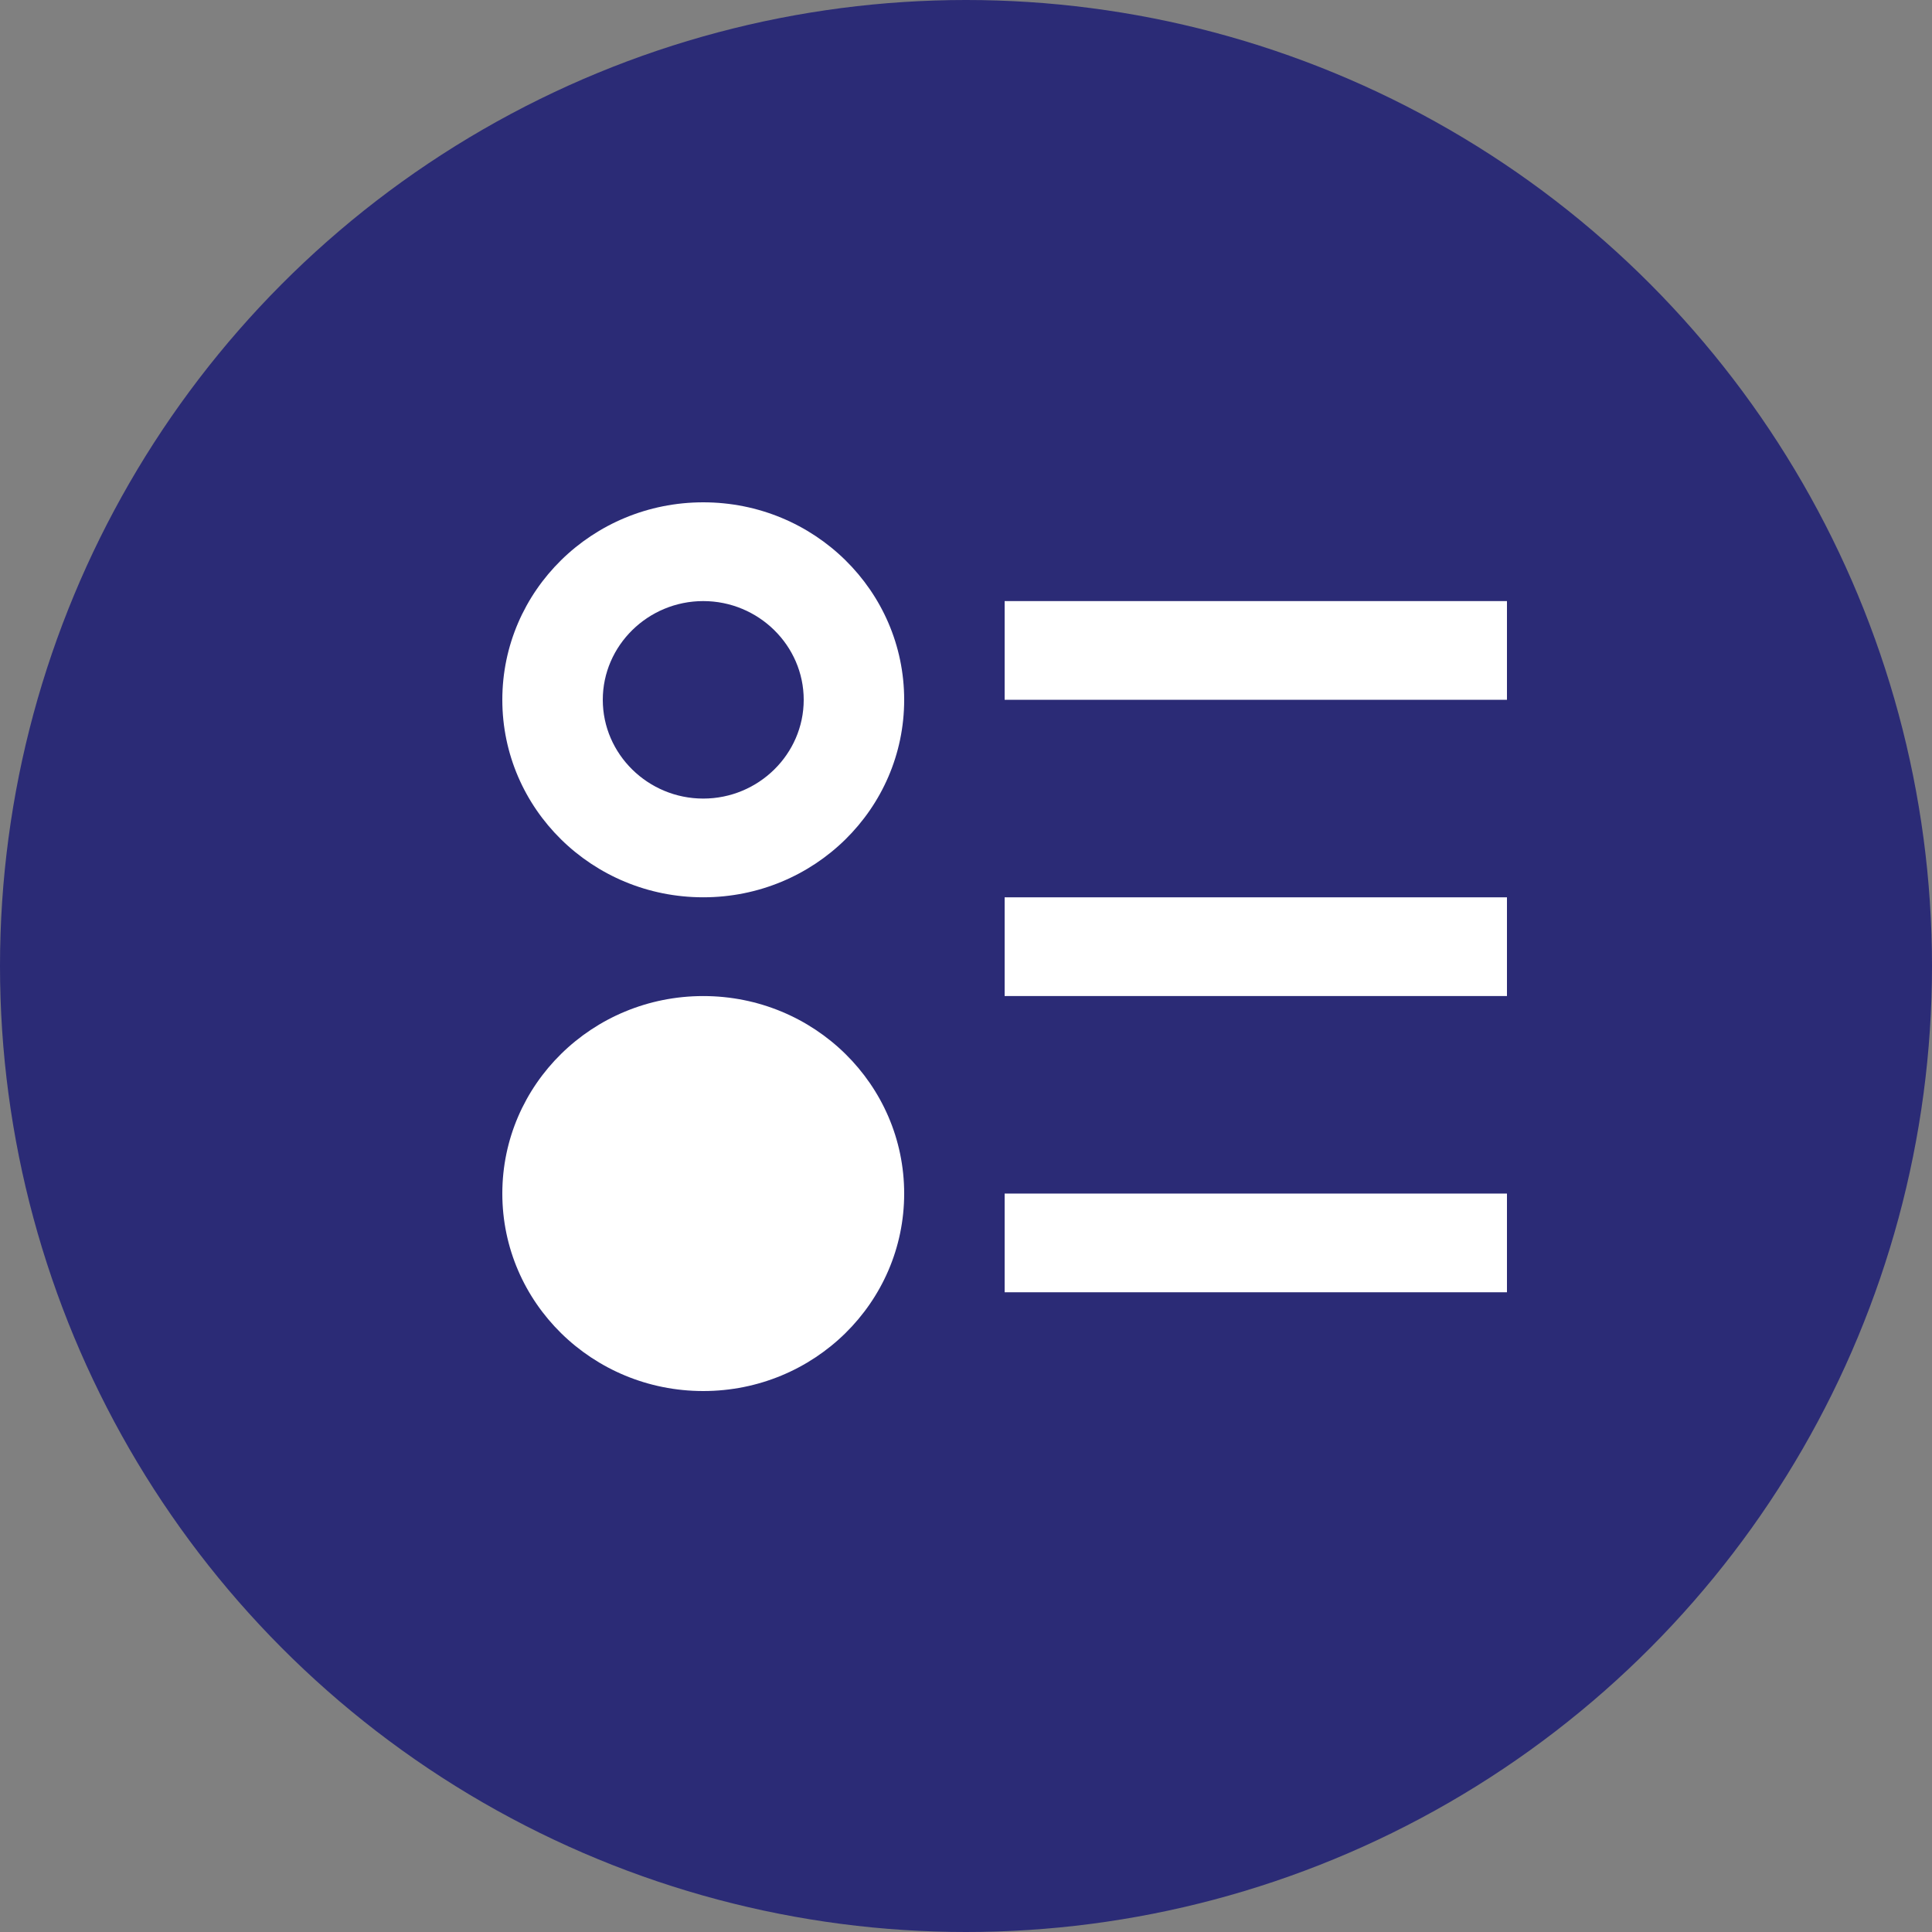 <svg width="50" height="50" viewBox="0 0 50 50" fill="none" xmlns="http://www.w3.org/2000/svg">
<rect x="0" y="0" width="50" height="50" fill="#808080" stroke="none"/>
<circle cx="25" cy="25" r="25" fill="#2B2B76"/>
<path d="M18.2 13C15.327 13 13 15.287 13 18.111C13 20.935 15.327 23.222 18.2 23.222C21.073 23.222 23.4 20.935 23.4 18.111C23.4 15.287 21.073 13 18.2 13ZM18.2 20.667C16.77 20.667 15.6 19.517 15.6 18.111C15.6 16.706 16.77 15.556 18.2 15.556C19.63 15.556 20.8 16.706 20.8 18.111C20.8 19.517 19.63 20.667 18.2 20.667ZM18.2 25.778C15.327 25.778 13 28.065 13 30.889C13 33.713 15.327 36 18.2 36C21.073 36 23.4 33.713 23.4 30.889C23.4 28.065 21.073 25.778 18.2 25.778ZM26 15.556H39V18.111H26V15.556ZM26 33.444V30.889H39V33.444H26ZM26 23.222H39V25.778H26V23.222Z" fill="white"/>
</svg>
